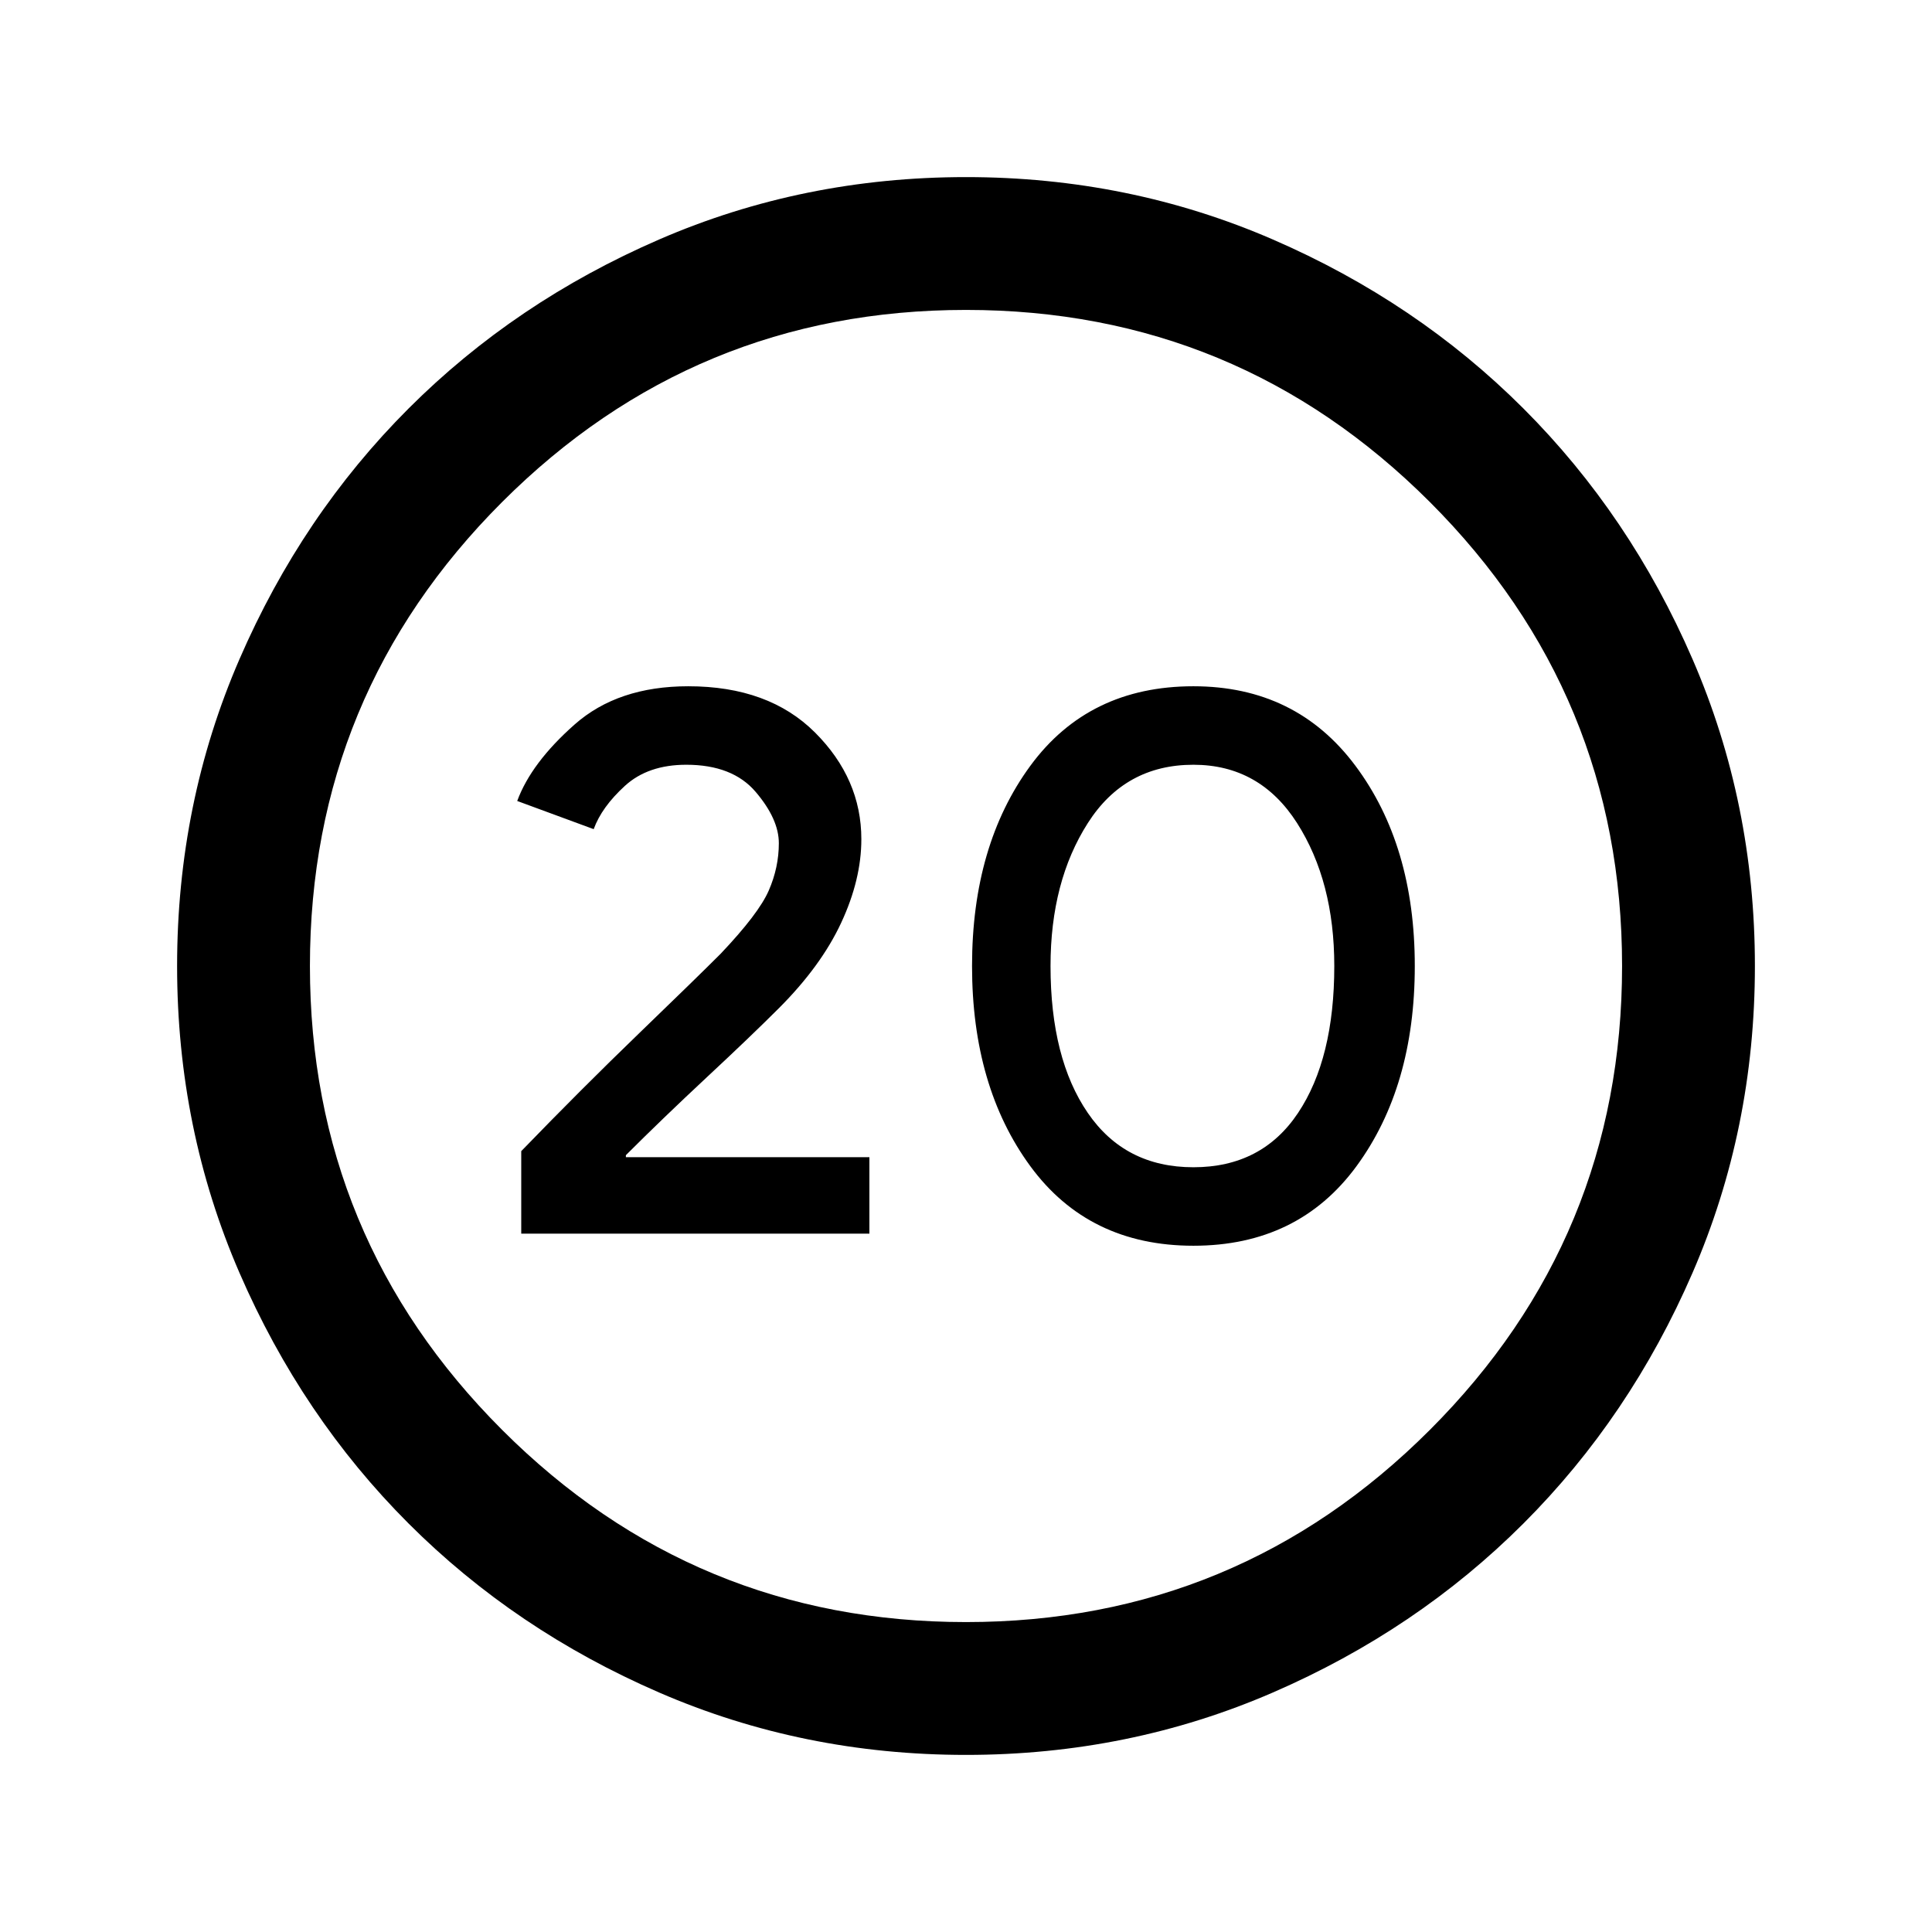 <svg xmlns="http://www.w3.org/2000/svg" height="24" width="24"><path d="M6.475 15.325V14.3q.75-.775 1.463-1.463.712-.687 1.012-.987.475-.5.6-.788.125-.287.125-.587t-.288-.638Q9.1 9.5 8.525 9.5q-.475 0-.762.262-.288.263-.388.538l-.95-.35q.175-.475.713-.95.537-.475 1.412-.475 1 0 1.575.575t.575 1.325q0 .5-.25 1.037-.25.538-.775 1.063-.35.35-.9.862-.55.513-1 .963v.025H10.8v.95Zm8.35.15q-1.3 0-2.025-.987-.725-.988-.725-2.488t.725-2.488q.725-.987 2.025-.987 1.275 0 2.012.987.738.988.738 2.488t-.725 2.488q-.725.987-2.025.987Zm0-.975q.85 0 1.3-.675.45-.675.45-1.825 0-1.05-.462-1.775-.463-.725-1.288-.725-.85 0-1.312.725-.463.725-.463 1.775 0 1.15.463 1.825.462.675 1.312.675ZM12 21.8q-2.025 0-3.812-.775-1.788-.775-3.113-2.1-1.325-1.325-2.1-3.113Q2.2 14.025 2.2 12t.775-3.812q.775-1.788 2.1-3.113Q6.4 3.75 8.188 2.975 9.975 2.2 12 2.2t3.812.775q1.788.775 3.113 2.1 1.325 1.325 2.1 3.113Q21.8 9.975 21.8 12t-.775 3.812q-.775 1.788-2.1 3.113-1.325 1.325-3.113 2.1-1.787.775-3.812.775Zm0-1.65q3.375 0 5.763-2.388Q20.15 15.375 20.15 12q0-3.375-2.387-5.763Q15.375 3.85 12 3.85T6.237 6.237Q3.85 8.625 3.85 12t2.387 5.762Q8.625 20.15 12 20.15Z"/></svg>